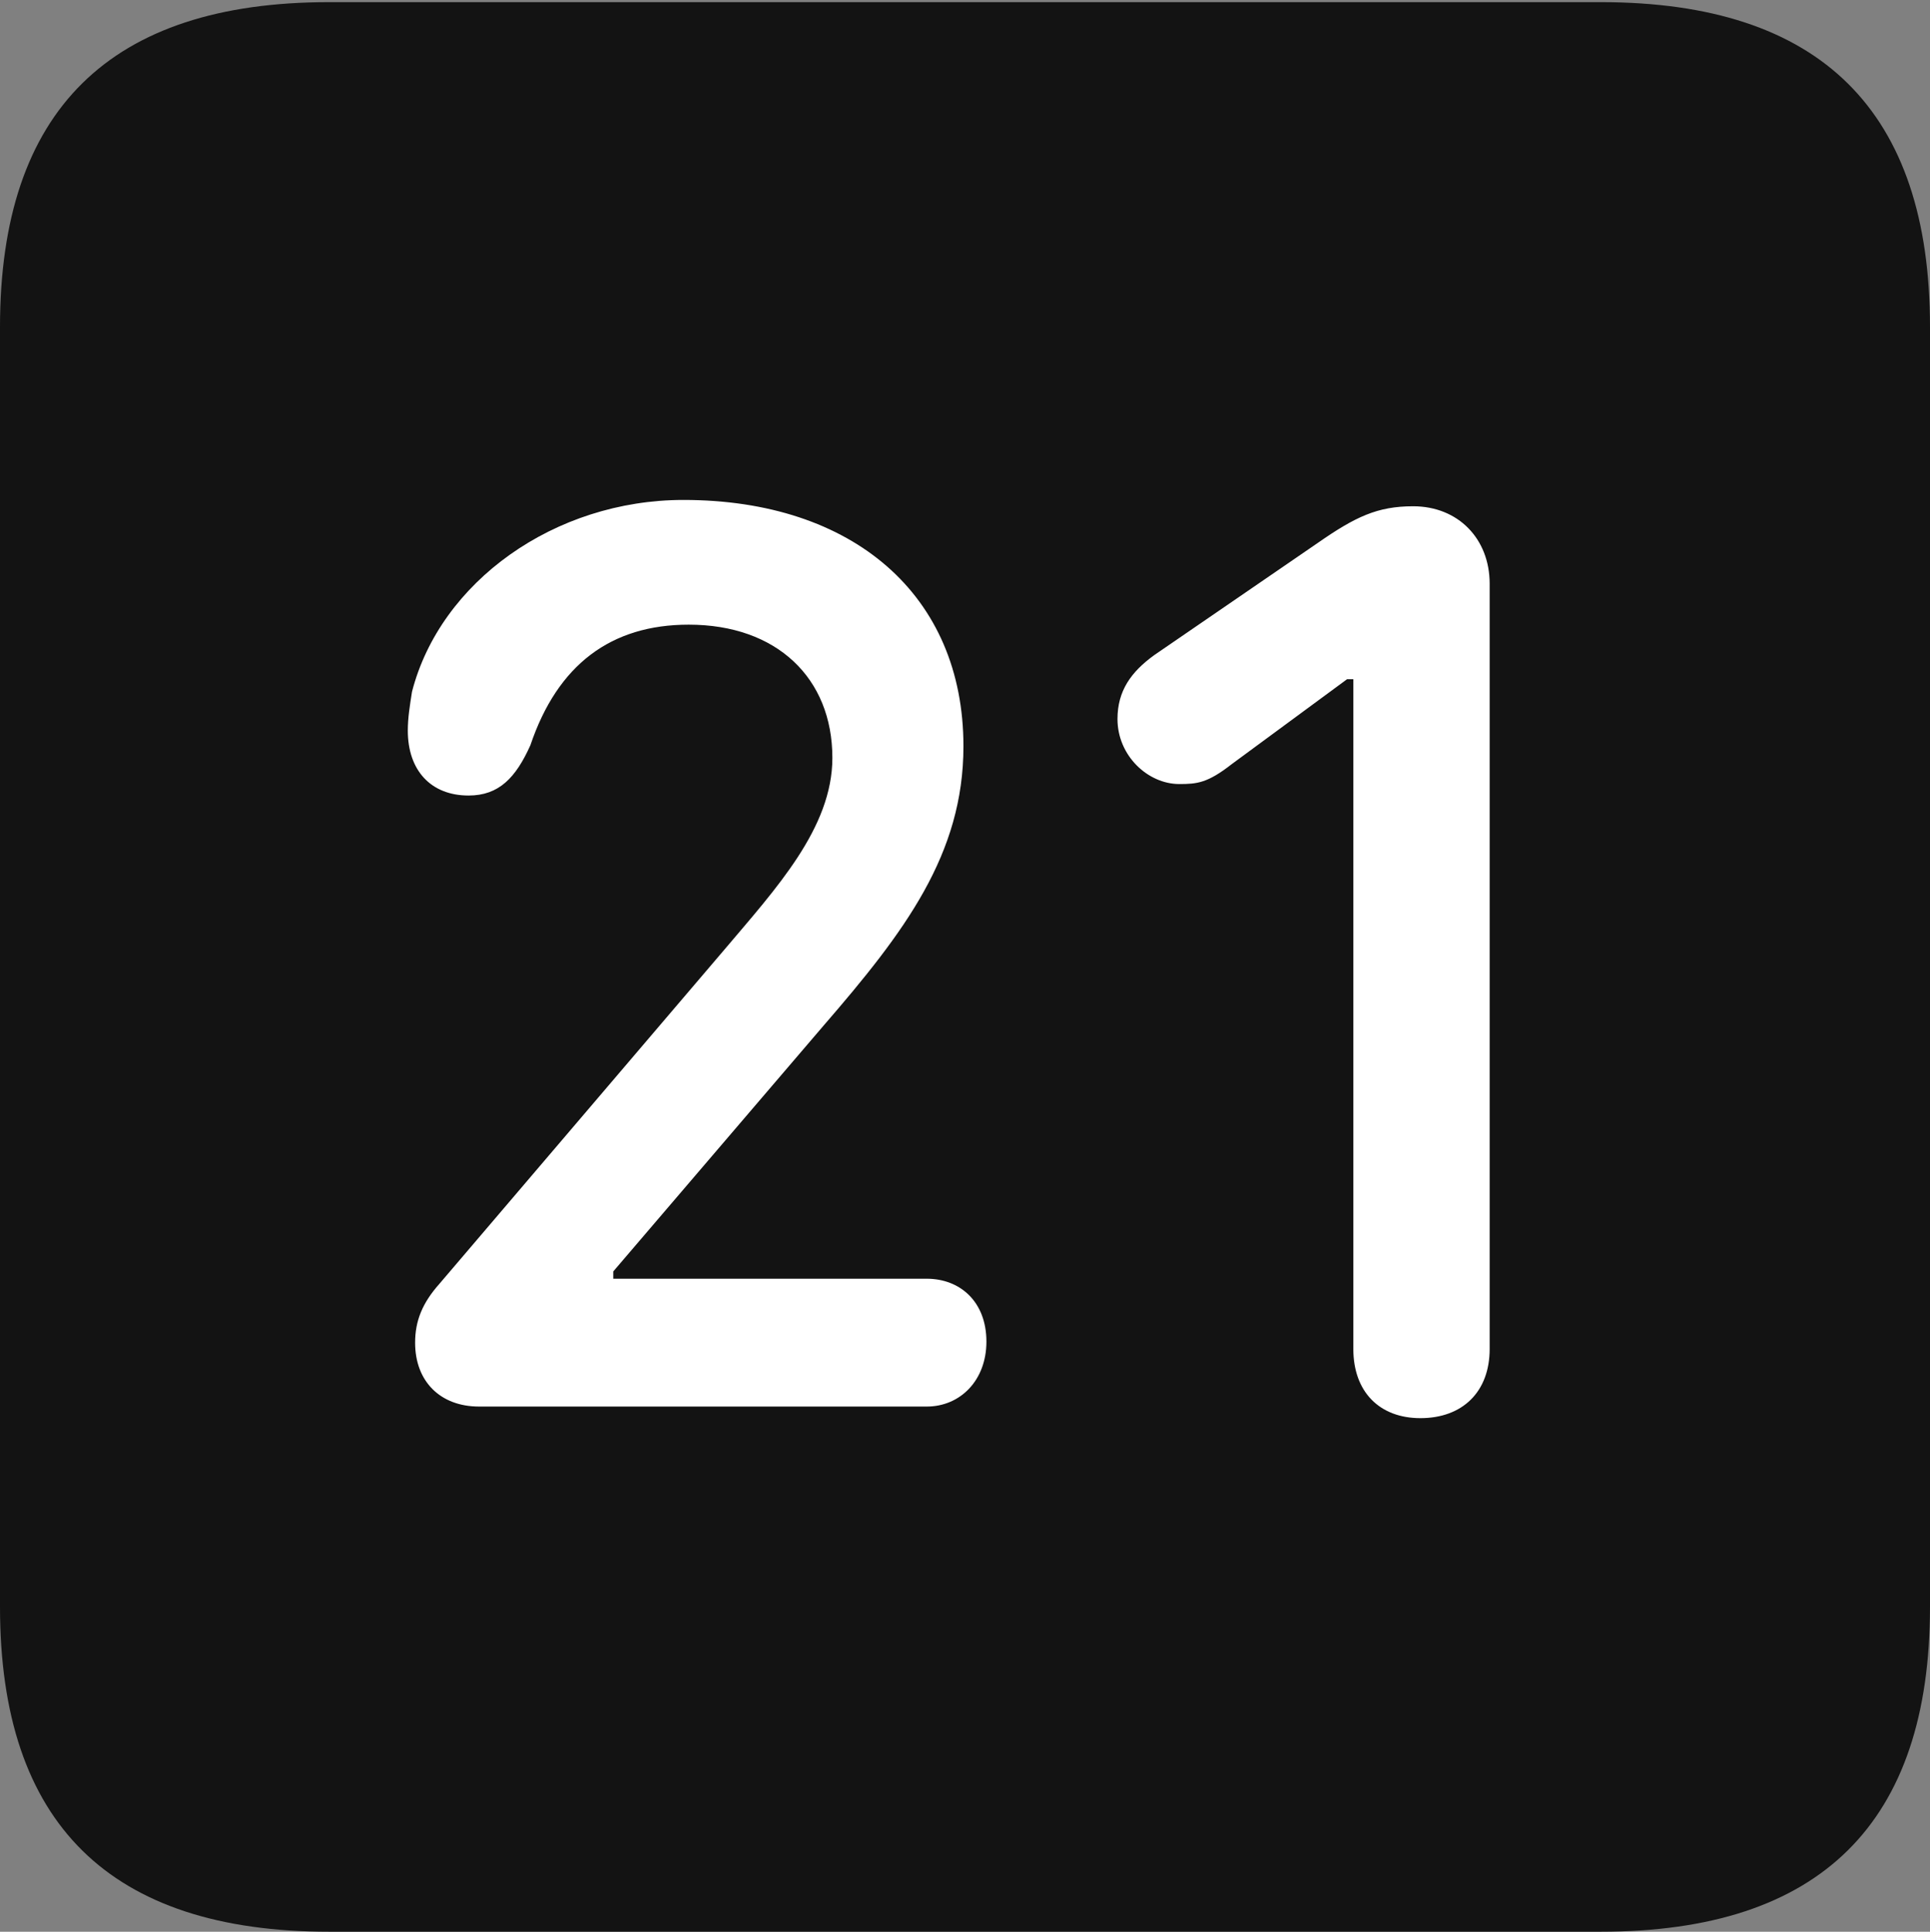 <?xml version="1.0" encoding="UTF-8"?>
<!--Generator: Apple Native CoreSVG 175.5-->
<!DOCTYPE svg
PUBLIC "-//W3C//DTD SVG 1.1//EN"
       "http://www.w3.org/Graphics/SVG/1.1/DTD/svg11.dtd">
<svg version="1.1" xmlns="http://www.w3.org/2000/svg" xmlns:xlink="http://www.w3.org/1999/xlink" width="17.979" height="17.998">
 <rect width="100%" height="100%" fill="#808080" stroke="none"/>
 <g>
  <rect height="17.998" opacity="0" width="17.979" x="0" y="0"/>
  <path d="M3.066 17.998L14.912 17.998C16.963 17.998 17.979 16.982 17.979 14.971L17.979 3.047C17.979 1.035 16.963 0.02 14.912 0.02L3.066 0.02C1.025 0.02 0 1.025 0 3.047L0 14.971C0 16.992 1.025 17.998 3.066 17.998Z" fill="#000000" fill-opacity="0.85"/>
  <path d="M4.463 13.105C4.102 13.105 3.867 12.871 3.867 12.51C3.867 12.305 3.936 12.139 4.092 11.963L6.748 8.848C7.227 8.281 7.754 7.715 7.754 7.061C7.754 6.318 7.236 5.82 6.416 5.82C5.693 5.82 5.195 6.191 4.941 6.943C4.805 7.246 4.648 7.412 4.365 7.412C4.014 7.412 3.799 7.178 3.799 6.807C3.799 6.689 3.818 6.572 3.838 6.445C4.102 5.42 5.166 4.658 6.367 4.658C7.949 4.658 8.975 5.547 8.975 6.953C8.975 7.959 8.428 8.682 7.676 9.551L5.713 11.846L5.713 11.914L8.633 11.914C8.945 11.914 9.189 12.129 9.189 12.5C9.189 12.861 8.945 13.105 8.633 13.105ZM13.232 13.213C12.852 13.213 12.607 12.969 12.607 12.568L12.607 6.328L12.549 6.328L11.475 7.119C11.25 7.295 11.152 7.305 10.986 7.305C10.693 7.305 10.41 7.041 10.41 6.699C10.41 6.436 10.537 6.26 10.752 6.104L12.275 5.059C12.627 4.814 12.832 4.717 13.164 4.717C13.584 4.717 13.877 5.02 13.877 5.439L13.877 12.568C13.877 12.969 13.623 13.213 13.232 13.213Z" fill="#ffffff"/>
 </g>
</svg>
